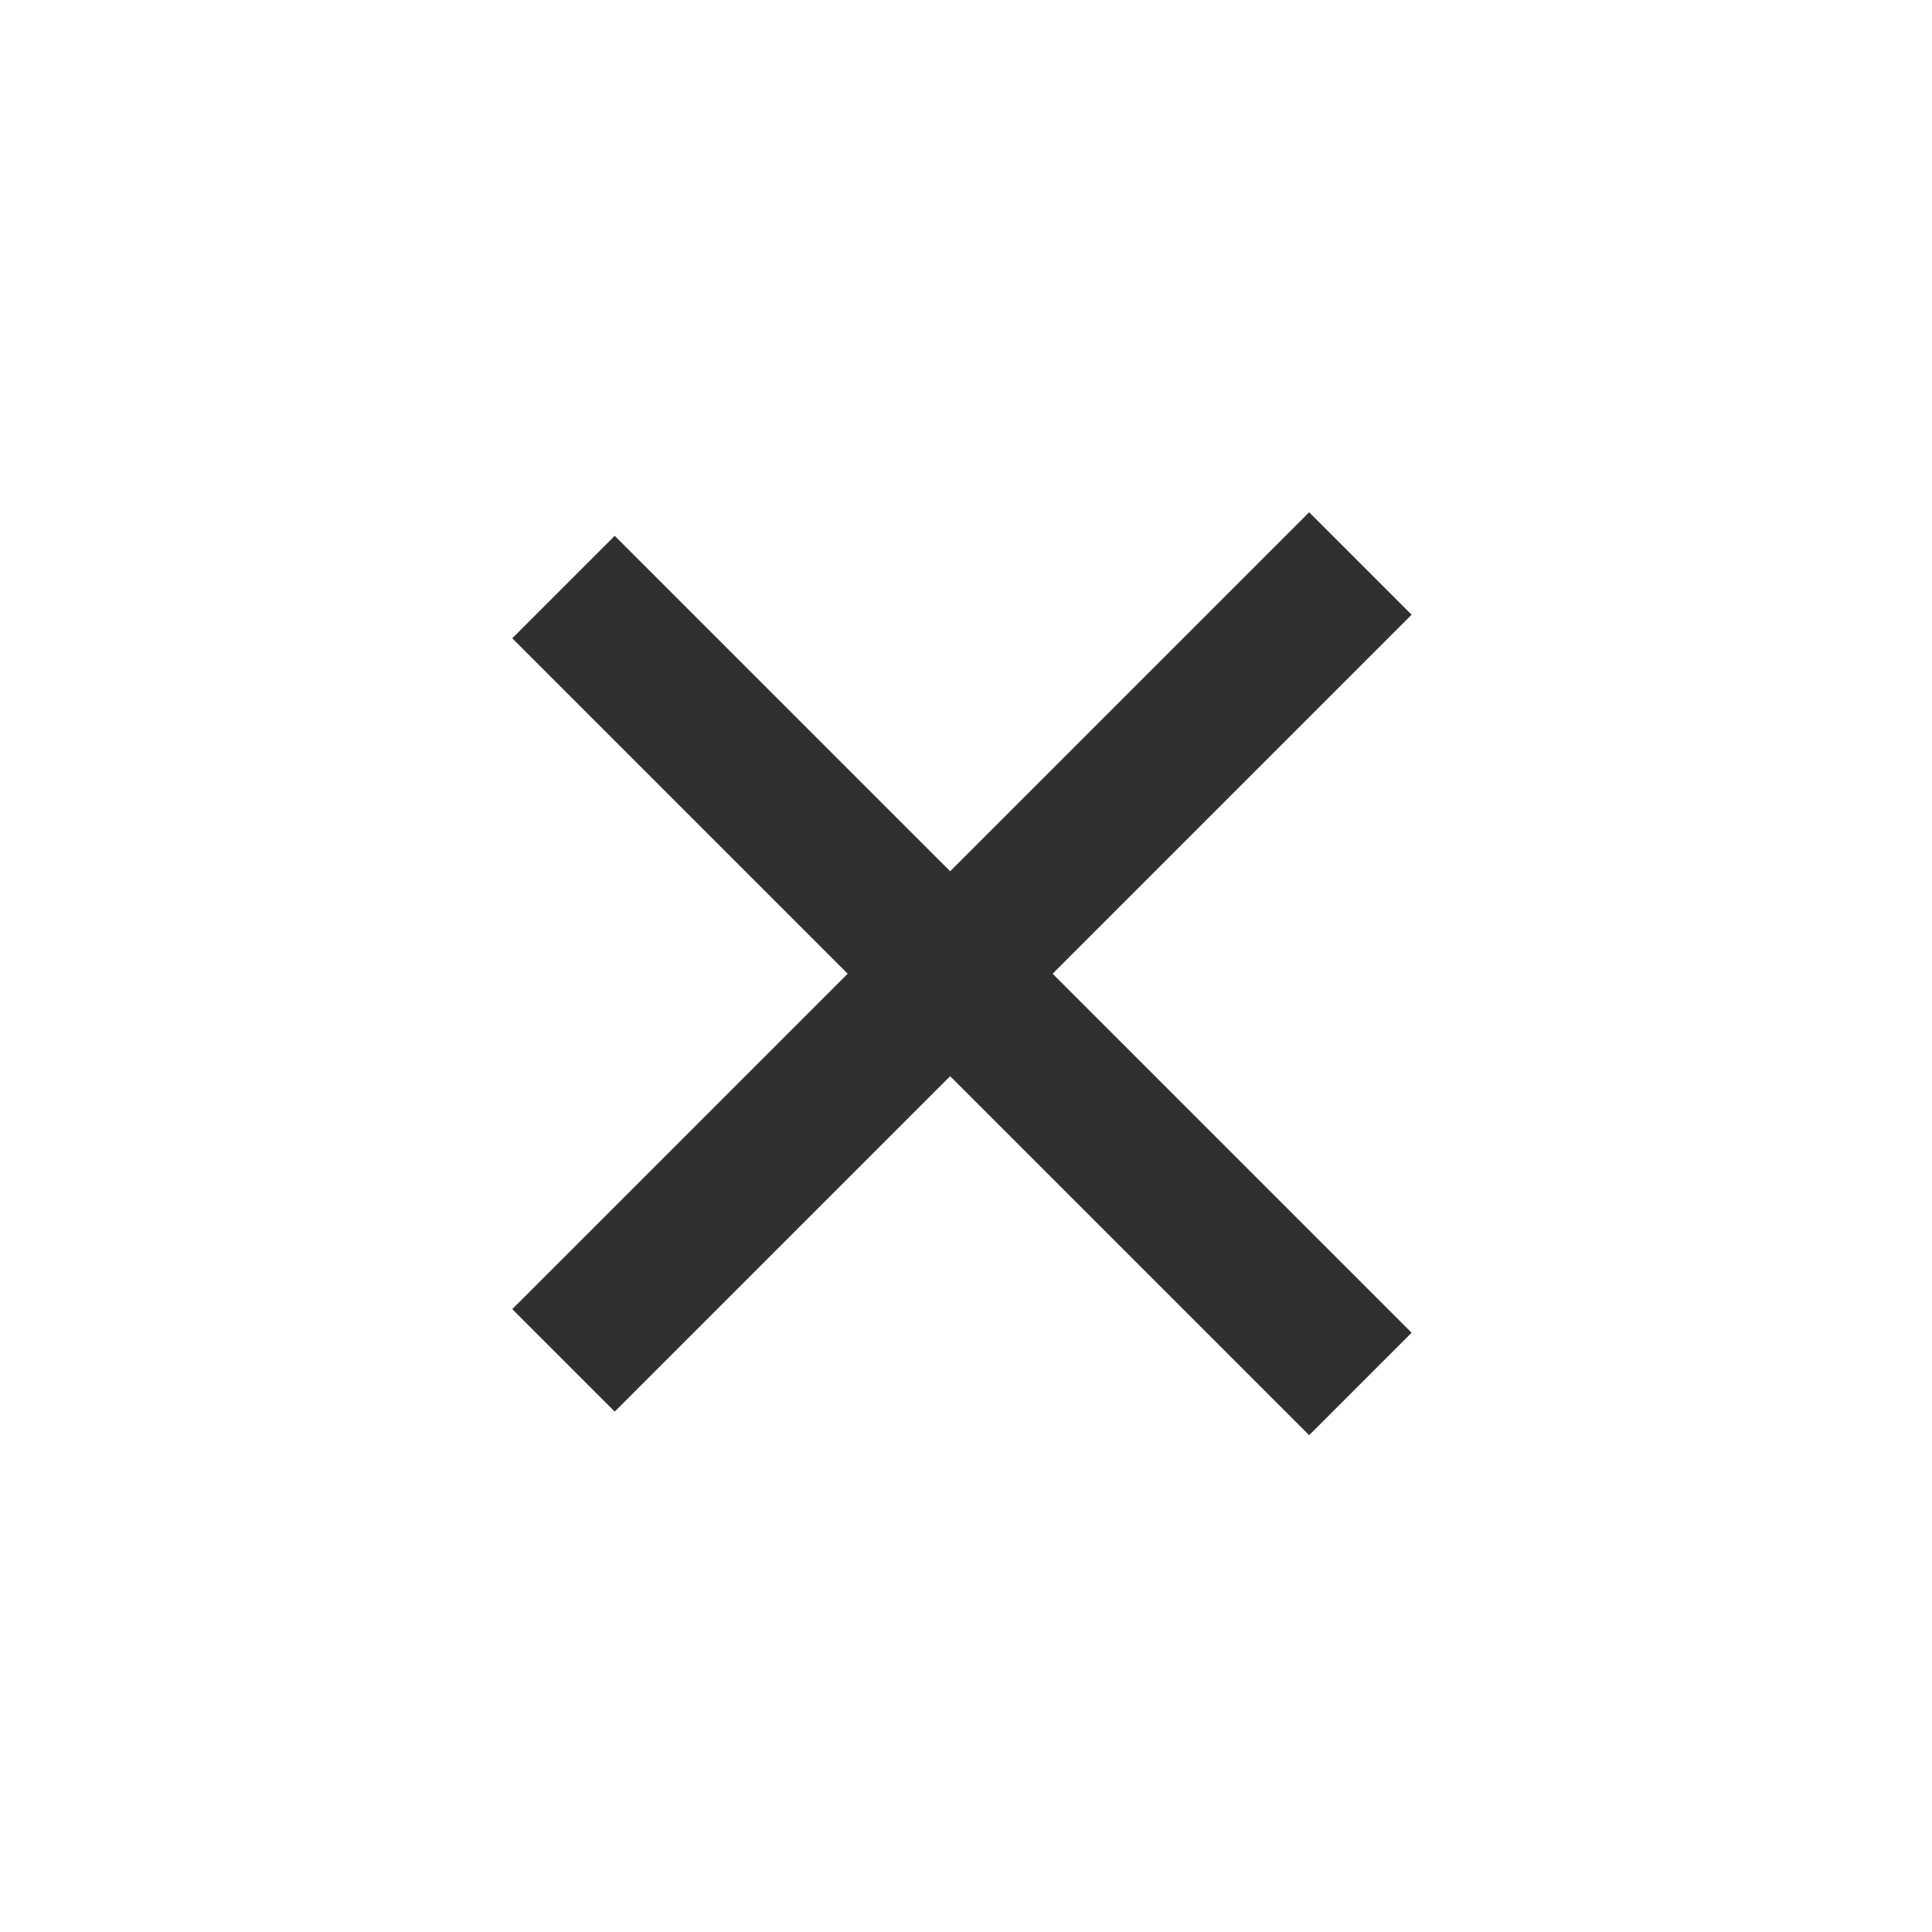<svg width="24" height="24" viewBox="0 0 24 24" fill="none" xmlns="http://www.w3.org/2000/svg">
<path d="M7 16.899L16.899 7" stroke="#303030" stroke-width="1.8"/>
<path d="M7 7.293L16.899 17.192" stroke="#303030" stroke-width="1.8"/>
</svg>
